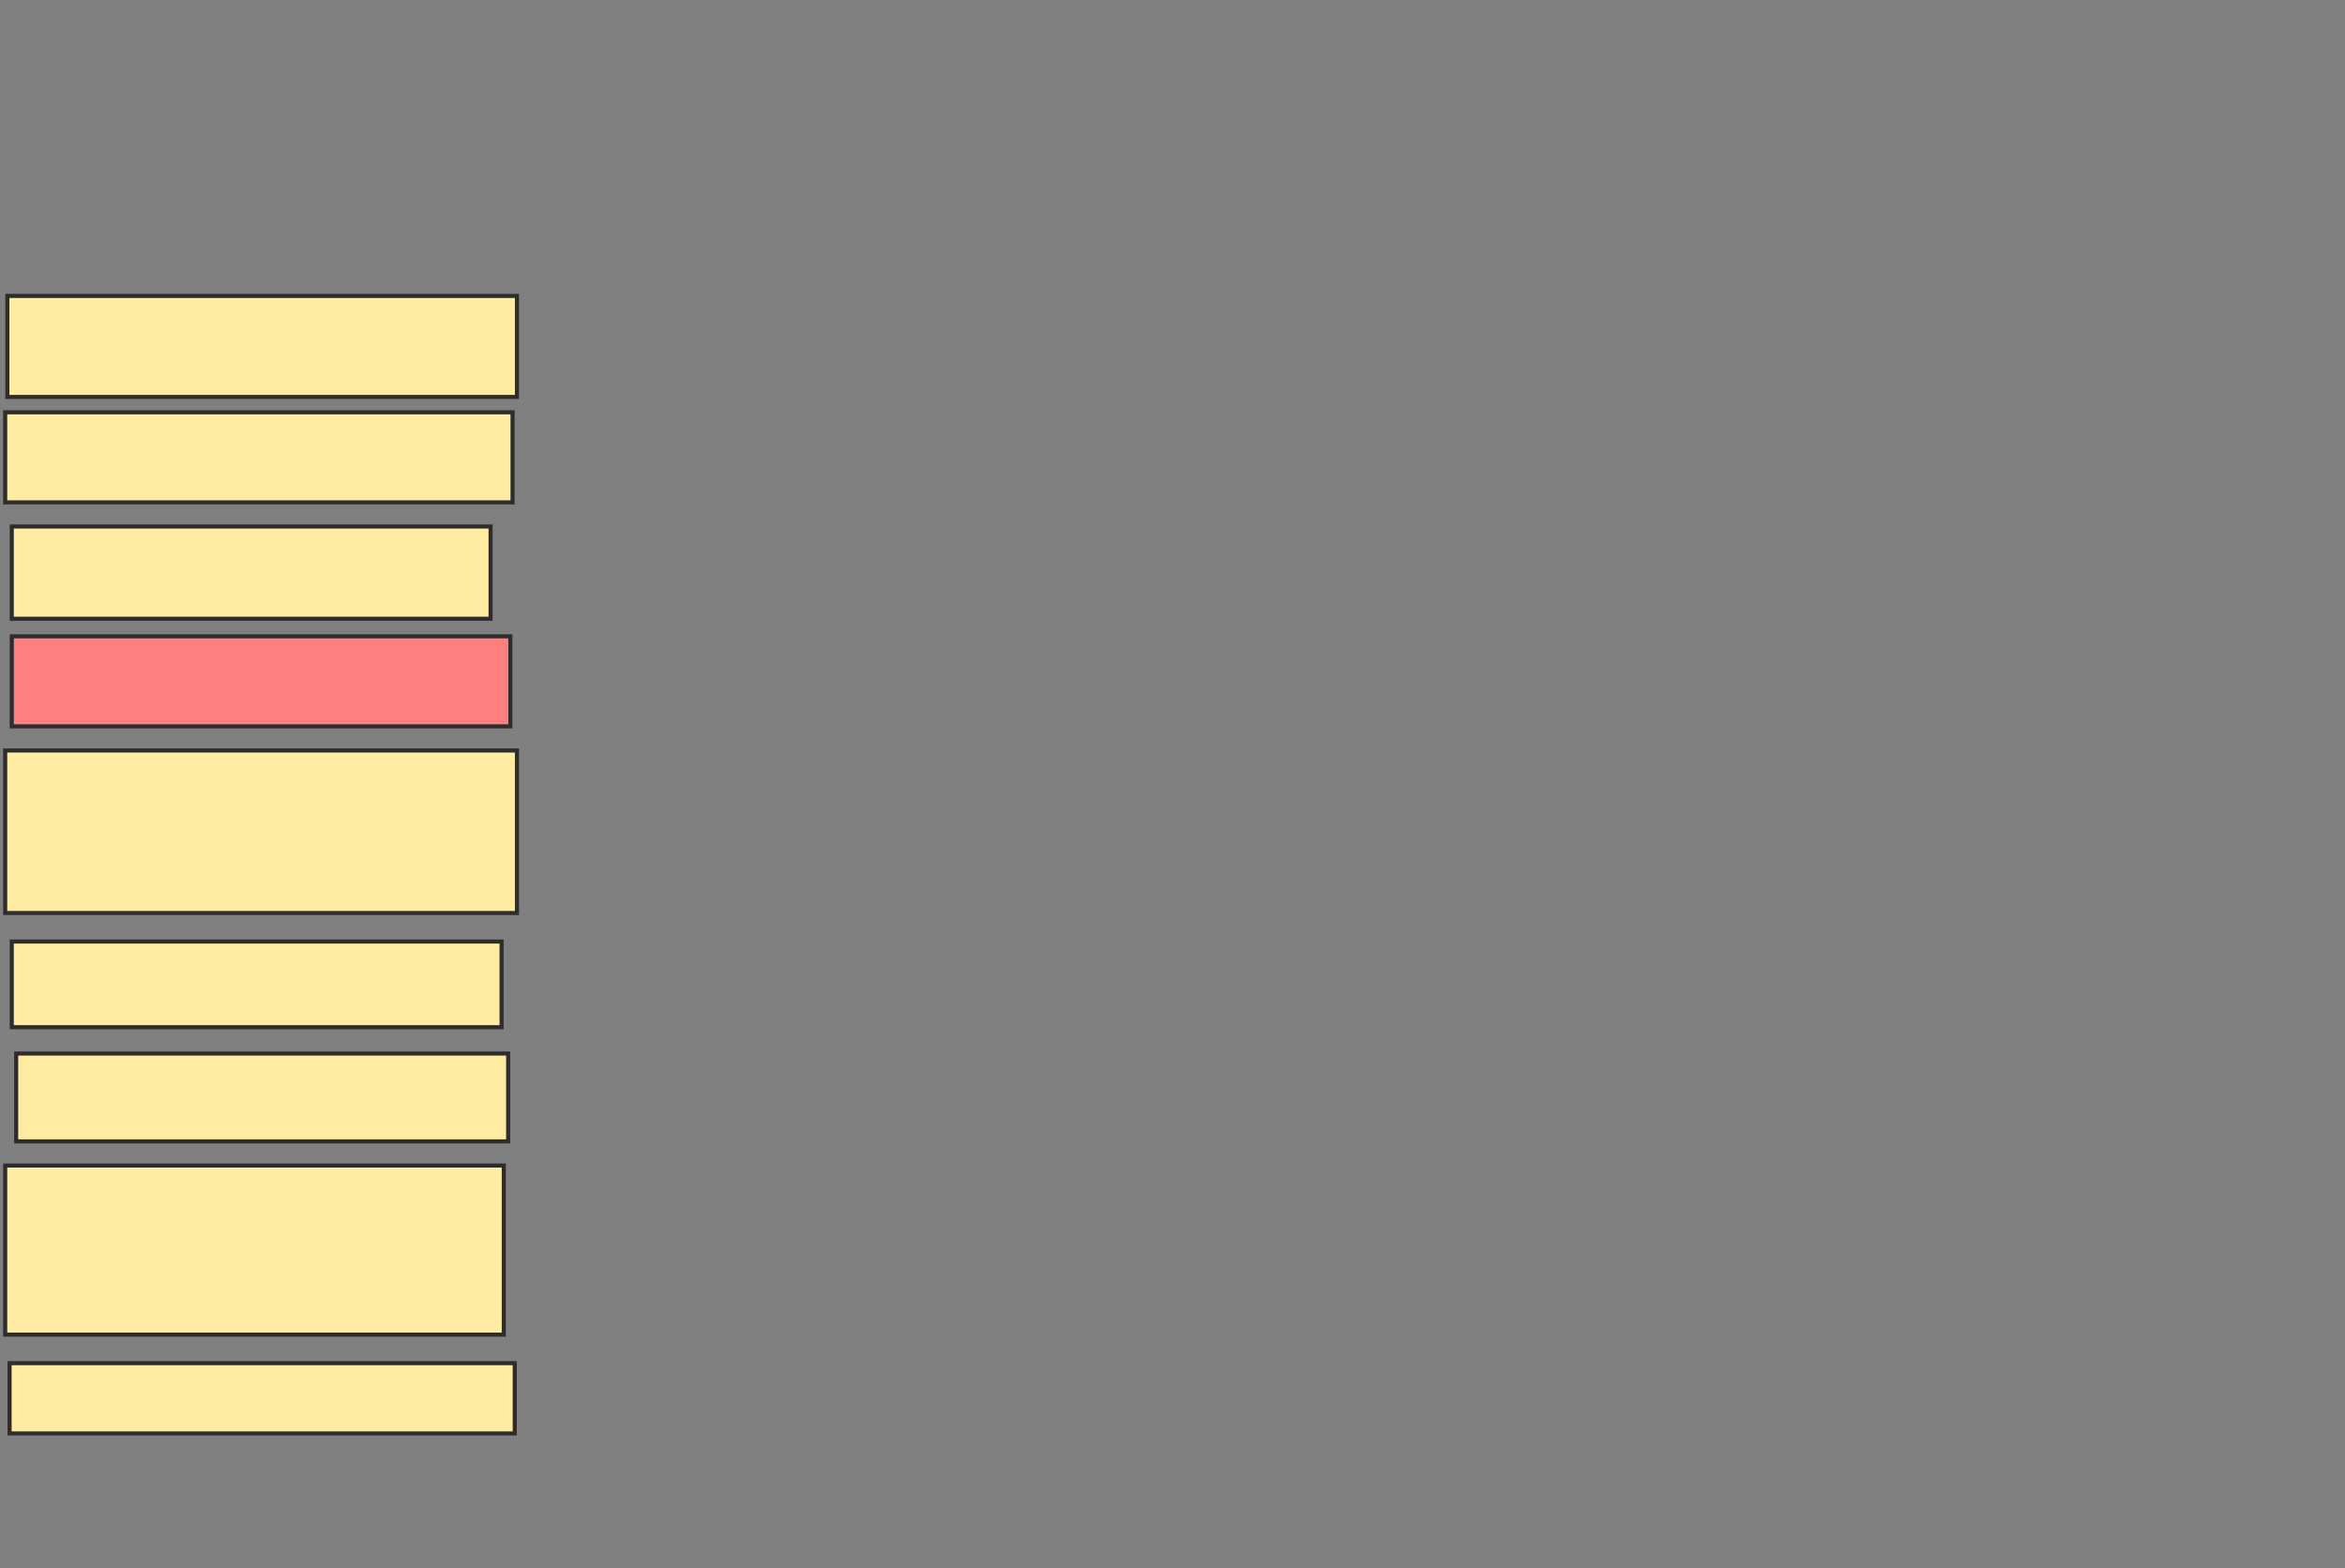 <svg xmlns="http://www.w3.org/2000/svg" width="574" height="384">
 <rect width="100%" height="100%" fill="#808080" stroke="none"/>
 <!-- Created with Image Occlusion Enhanced -->
 <g>
  <title>Labels</title>
 </g>
 <g>
  <title>Masks</title>
  <rect id="9a53e4e89d944b2bb780038bde2f8d32-ao-1" height="24.731" width="124.731" y="72.452" x="1.806" stroke="#2D2D2D" fill="#FFEBA2"/>
  <rect id="9a53e4e89d944b2bb780038bde2f8d32-ao-2" height="22.043" width="124.194" y="100.946" x="1.269" stroke="#2D2D2D" fill="#FFEBA2"/>
  <rect id="9a53e4e89d944b2bb780038bde2f8d32-ao-3" height="22.581" width="117.204" y="128.903" x="2.882" stroke="#2D2D2D" fill="#FFEBA2"/>
  <rect id="9a53e4e89d944b2bb780038bde2f8d32-ao-4" height="22.043" width="122.043" y="155.785" x="2.882" stroke="#2D2D2D" fill="#FF7E7E" class="qshape"/>
  <rect id="9a53e4e89d944b2bb780038bde2f8d32-ao-5" height="39.785" width="125.269" y="183.742" x="1.269" stroke="#2D2D2D" fill="#FFEBA2"/>
  <rect id="9a53e4e89d944b2bb780038bde2f8d32-ao-6" height="20.968" width="119.892" y="230.516" x="2.882" stroke="#2D2D2D" fill="#FFEBA2"/>
  <rect id="9a53e4e89d944b2bb780038bde2f8d32-ao-7" height="21.505" width="120.43" y="257.935" x="3.957" stroke="#2D2D2D" fill="#FFEBA2"/>
  <rect id="9a53e4e89d944b2bb780038bde2f8d32-ao-8" height="41.398" width="122.043" y="285.355" x="1.269" stroke="#2D2D2D" fill="#FFEBA2"/>
  <rect id="9a53e4e89d944b2bb780038bde2f8d32-ao-9" height="17.204" width="123.656" y="333.742" x="2.344" stroke="#2D2D2D" fill="#FFEBA2"/>
 </g>
</svg>